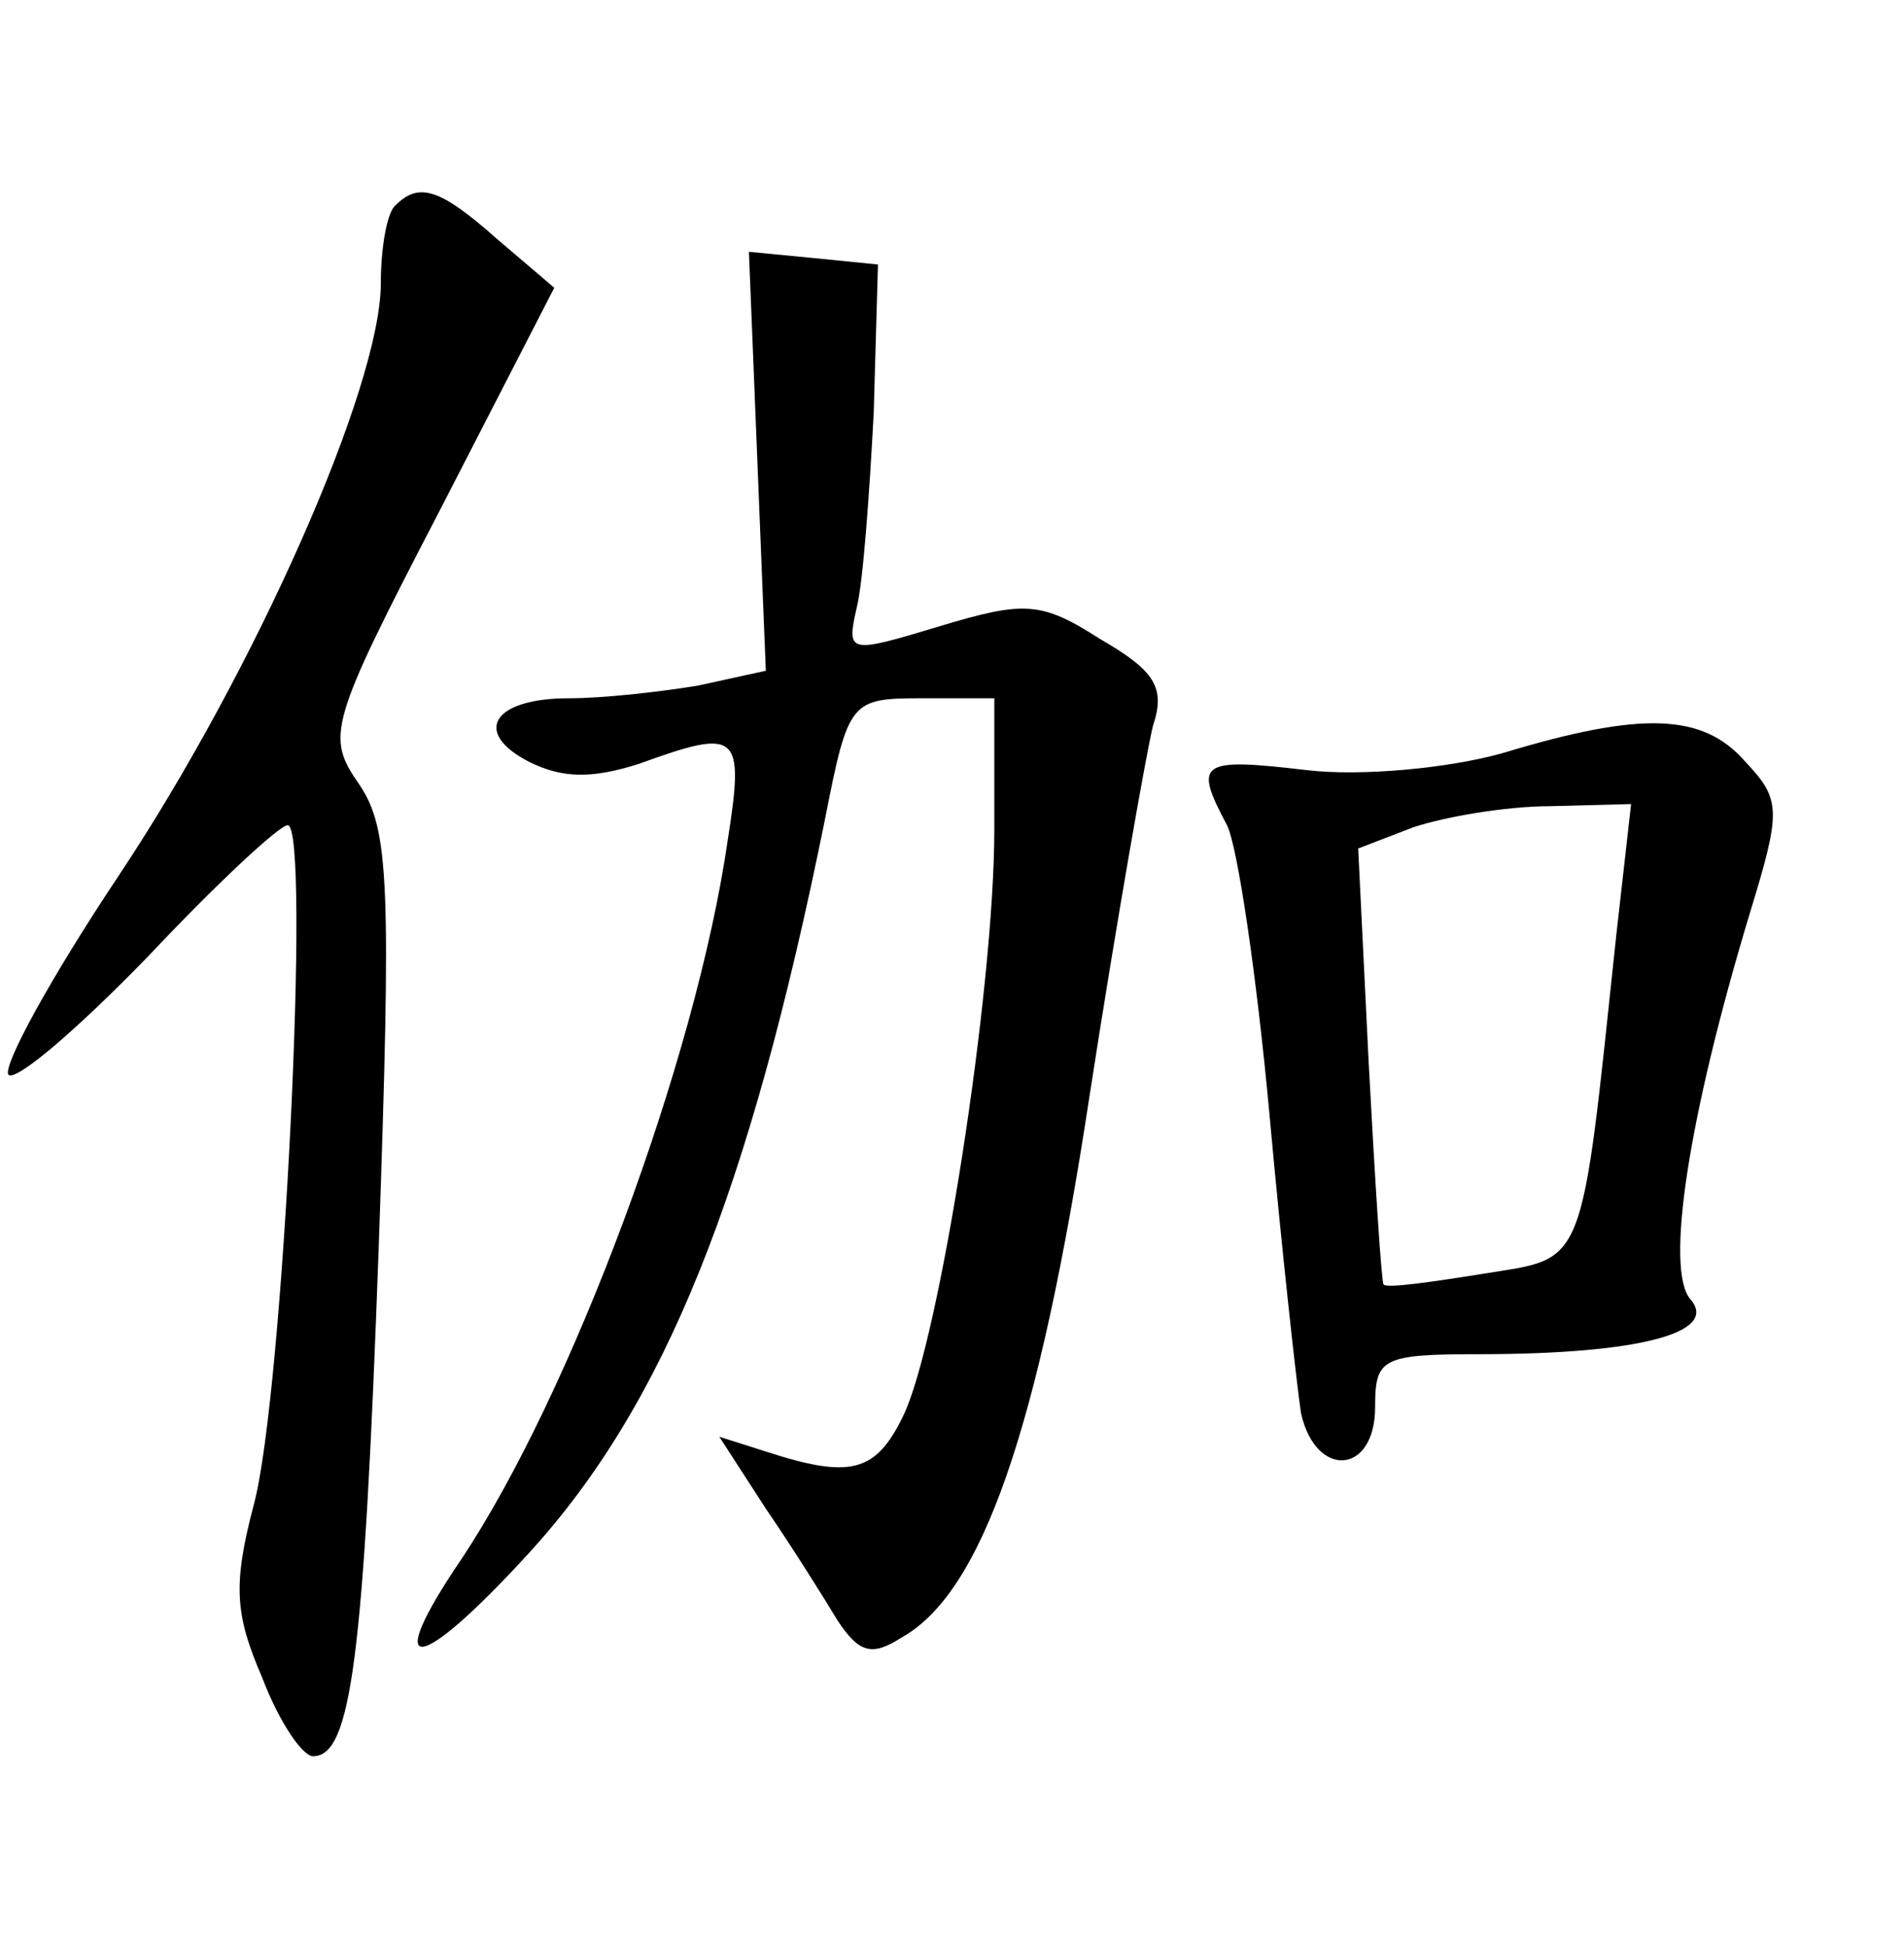 <?xml version="1.0" standalone="no"?>
<!DOCTYPE svg PUBLIC "-//W3C//DTD SVG 20010904//EN"
 "http://www.w3.org/TR/2001/REC-SVG-20010904/DTD/svg10.dtd">
<svg version="1.0" xmlns="http://www.w3.org/2000/svg"
 width="90pt" height="92pt" viewBox="0 0 90 92"
 preserveAspectRatio="xMidYMid meet">
<g transform="translate(0,92) scale(0.1,-0.1)"
fill="#000000" stroke="none">
<path d="M187 823 c-4 -3 -7 -20 -7 -37 0 -49 -60 -184 -124 -280 -32 -48 -55
-90 -52 -94 4 -3 33 22 66 56 32 34 62 62 66 62 11 0 -2 -269 -16 -321 -10
-38 -9 -52 4 -82 8 -21 19 -37 24 -37 18 0 24 46 31 240 6 172 5 198 -9 219
-16 23 -15 28 38 130 l54 105 -27 23 c-27 24 -37 27 -48 16z"/>
<path d="M358 702 l4 -99 -32 -7 c-18 -3 -45 -6 -61 -6 -36 0 -46 -16 -19 -30
16 -8 30 -8 52 -1 47 17 50 15 42 -36 -15 -104 -74 -262 -126 -340 -38 -56
-21 -55 32 3 64 70 104 169 140 347 11 56 12 57 46 57 l34 0 0 -62 c0 -76 -26
-242 -43 -277 -13 -27 -25 -30 -65 -17 l-22 7 22 -34 c13 -19 28 -43 34 -53
10 -15 16 -17 30 -8 38 21 65 98 89 256 13 84 27 163 30 175 6 18 1 26 -25 41
-28 18 -36 18 -76 6 -43 -13 -44 -13 -39 9 3 12 6 54 8 92 l2 70 -30 3 -31 3
4 -99z"/>
<path d="M710 564 c-25 -7 -66 -11 -92 -8 -51 6 -54 4 -38 -26 5 -10 14 -71
20 -136 6 -66 13 -129 15 -142 7 -31 35 -29 35 3 0 23 3 25 49 25 75 0 114 10
100 26 -12 14 -1 86 28 182 15 49 15 54 -2 72 -20 23 -49 24 -115 4z m54 -86
c-17 -160 -14 -152 -63 -160 -25 -4 -46 -7 -47 -5 -1 1 -4 48 -7 104 l-5 102
26 10 c15 5 44 10 65 10 l38 1 -7 -62z"/>
</g>
</svg>
